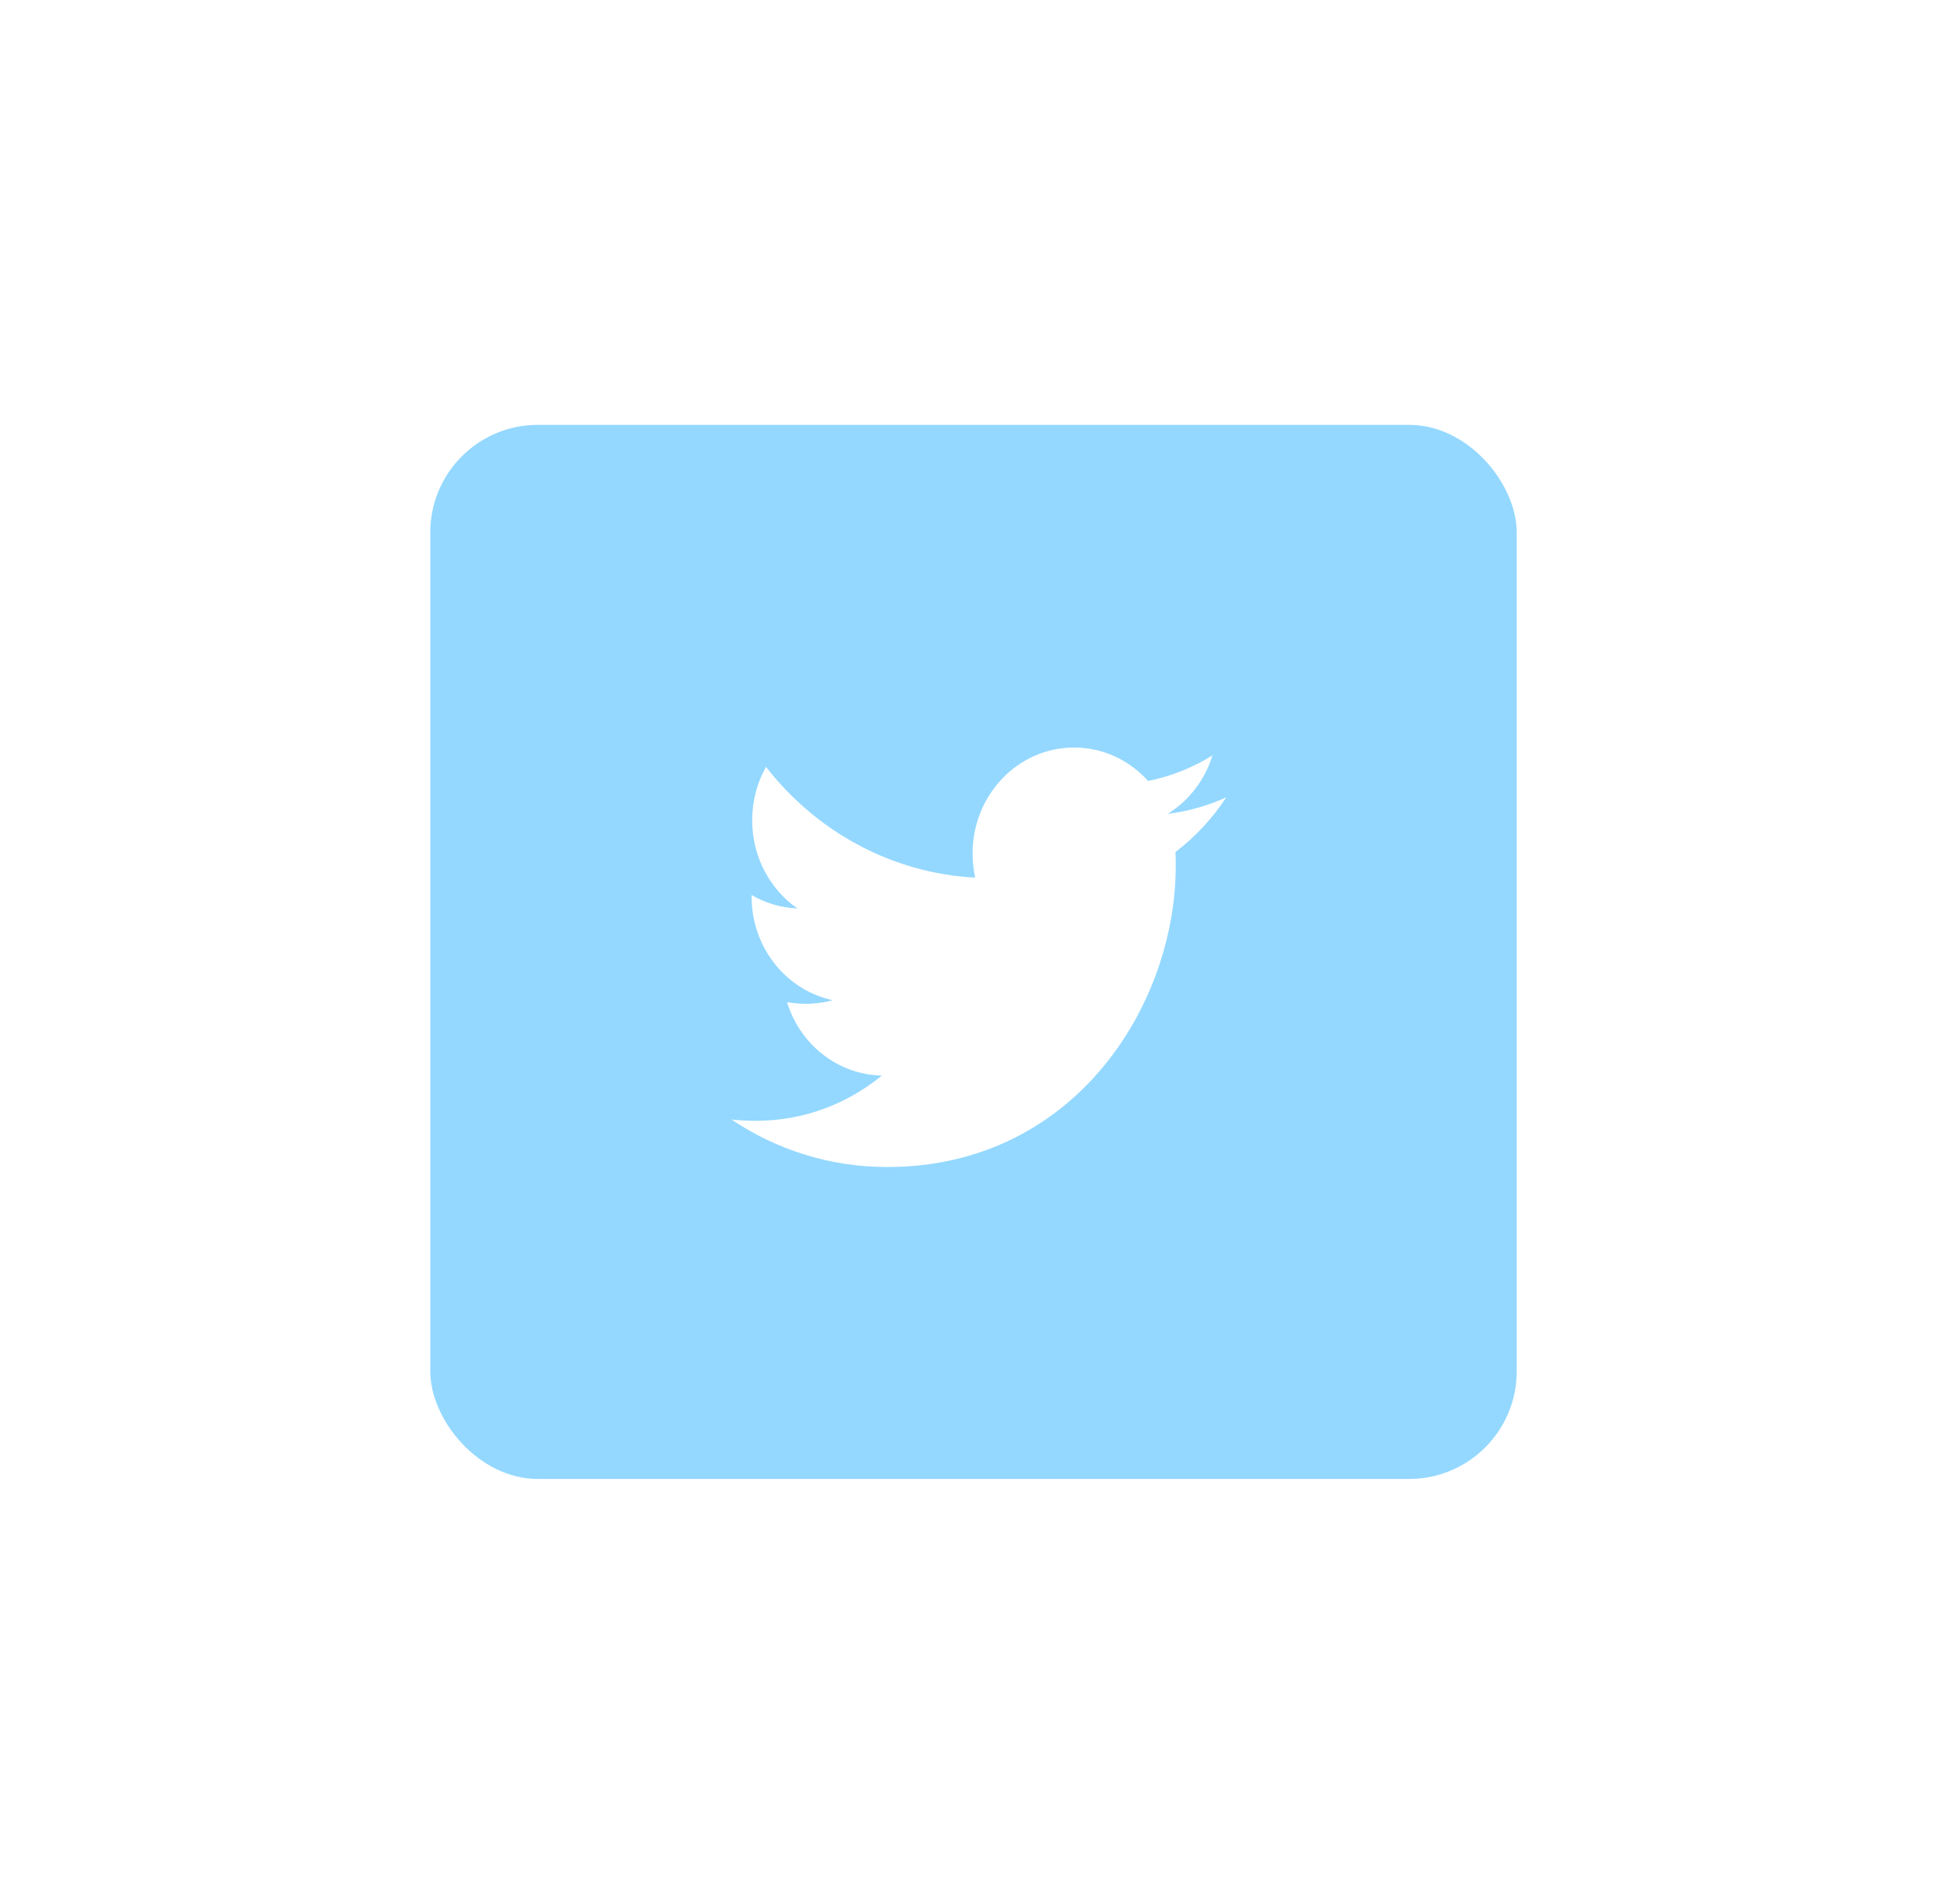 <?xml version="1.0" encoding="UTF-8"?>
<svg width="181px" height="177px" viewBox="0 0 181 177" version="1.1" xmlns="http://www.w3.org/2000/svg" xmlns:xlink="http://www.w3.org/1999/xlink">
    <!-- Generator: Sketch 59.1 (86144) - https://sketch.com -->
    <title>wwd-tw</title>
    <desc>Created with Sketch.</desc>
    <defs>
        <filter x="-113.9%" y="-116.2%" width="327.7%" height="332.3%" filterUnits="objectBoundingBox" id="filter-1">
            <feOffset dx="0" dy="20" in="SourceAlpha" result="shadowOffsetOuter1"></feOffset>
            <feGaussianBlur stdDeviation="20" in="shadowOffsetOuter1" result="shadowBlurOuter1"></feGaussianBlur>
            <feColorMatrix values="0 0 0 0 0.108   0 0 0 0 0.303   0 0 0 0 0.521  0 0 0 0.1 0" type="matrix" in="shadowBlurOuter1" result="shadowMatrixOuter1"></feColorMatrix>
            <feMerge>
                <feMergeNode in="shadowMatrixOuter1"></feMergeNode>
                <feMergeNode in="SourceGraphic"></feMergeNode>
            </feMerge>
        </filter>
    </defs>
    <g id="Page-2" stroke="none" stroke-width="1" fill="none" fill-rule="evenodd">
        <g id="what_we_do" transform="translate(-951, -2500)">
            <g id="wwd-tw" filter="url(#filter-1)" transform="translate(991, 2519)">
                <rect id="Rectangle" fill="#94D8FF" x="0" y="0.5" width="101" height="98" rx="10"></rect>
                <path d="M74,35.131 C72.716,37.081 71.11,38.818 69.272,40.22 C69.301,40.646 69.301,41.073 69.301,41.499 C69.301,54.509 59.815,69.5 42.477,69.5 C37.136,69.5 32.174,67.885 28,65.082 C28.759,65.173 29.489,65.204 30.277,65.204 C34.684,65.204 38.741,63.65 41.981,60.999 C37.836,60.908 34.363,58.074 33.166,54.174 C33.75,54.266 34.334,54.327 34.947,54.327 C35.793,54.327 36.64,54.205 37.428,53.991 C33.314,53.121 30.179,49.487 29.89,45.01 L29.868,44.211 L29.868,44.211 C31.123,44.942 32.582,45.399 34.129,45.46 C31.59,43.693 29.926,40.677 29.926,37.264 C29.926,35.436 30.393,33.76 31.211,32.298 C35.852,38.27 42.827,42.17 50.65,42.596 C50.504,41.865 50.416,41.103 50.416,40.341 C50.416,34.918 54.619,30.5 59.844,30.5 C62.558,30.5 65.01,31.688 66.732,33.608 C68.863,33.181 70.906,32.359 72.716,31.231 C72.015,33.516 70.527,35.436 68.571,36.655 C70.468,36.441 72.307,35.893 74,35.131 Z" id="" fill="#FFFFFF" fill-rule="nonzero"></path>
            </g>
        </g>
    </g>
</svg>